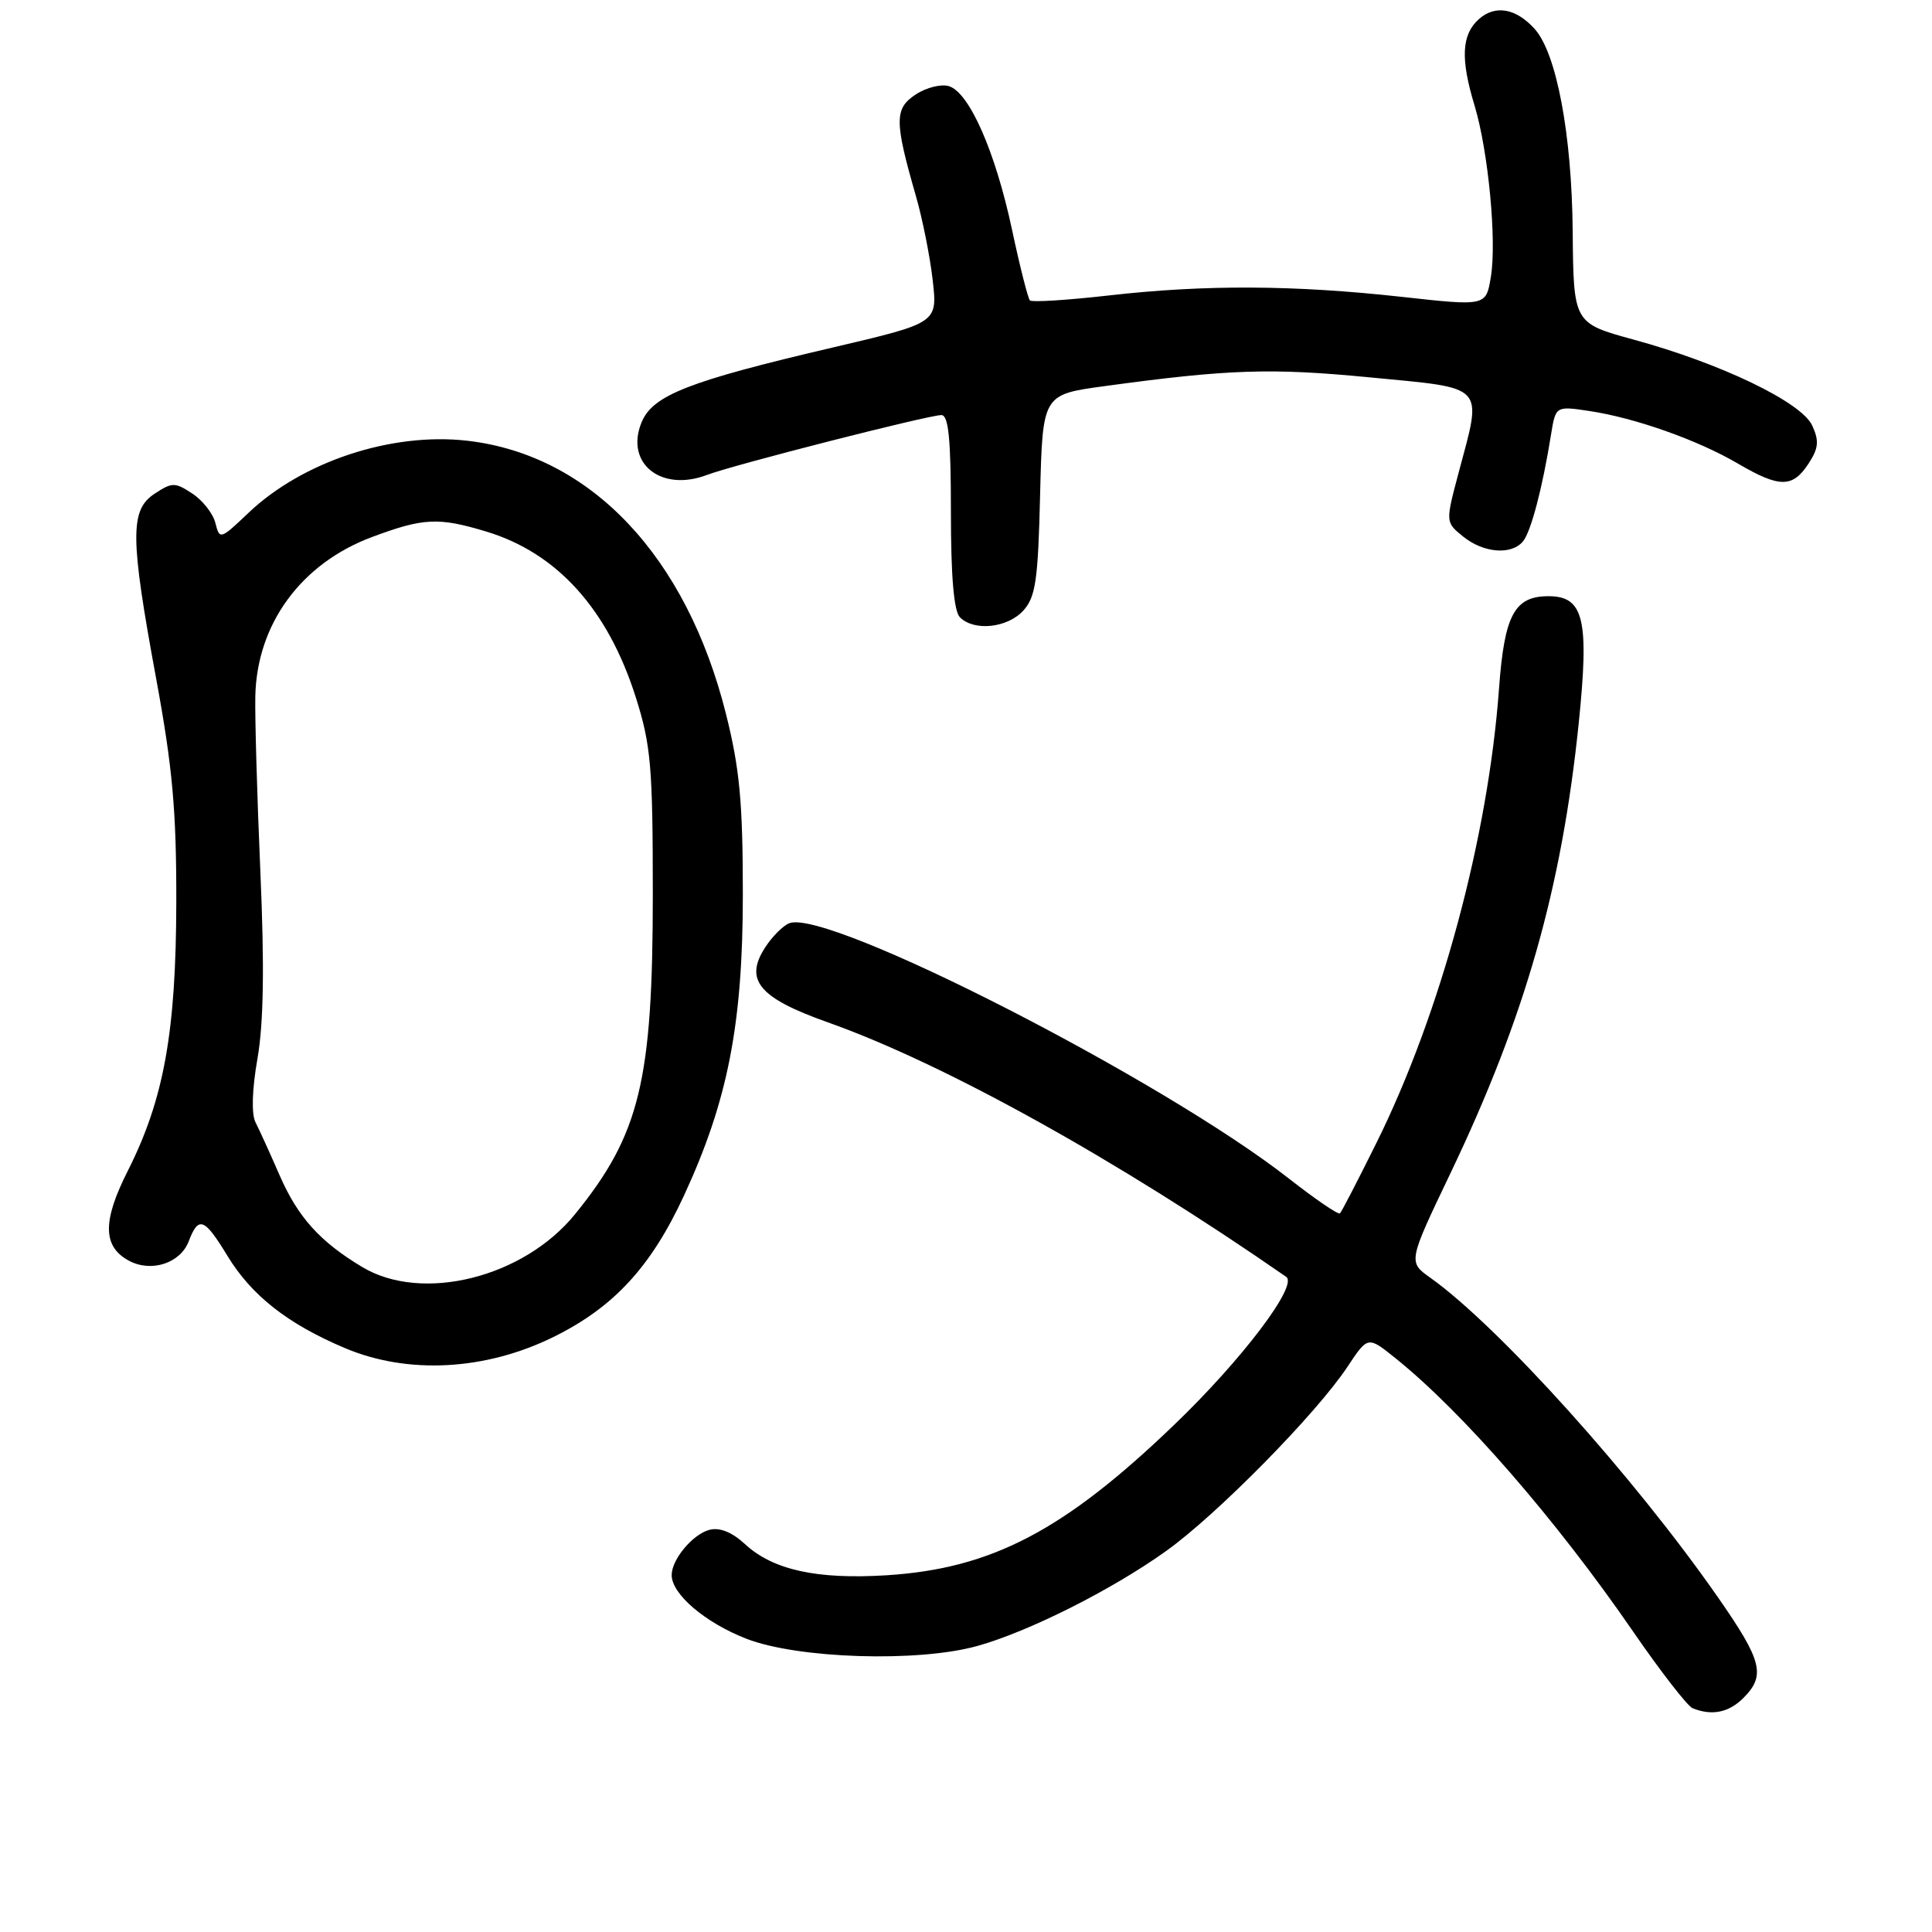 <?xml version="1.0" encoding="UTF-8" standalone="no"?>
<!DOCTYPE svg PUBLIC "-//W3C//DTD SVG 1.1//EN" "http://www.w3.org/Graphics/SVG/1.1/DTD/svg11.dtd" >
<svg xmlns="http://www.w3.org/2000/svg" xmlns:xlink="http://www.w3.org/1999/xlink" version="1.1" viewBox="0 0 256 256">
 <g >
 <path fill="currentColor"
d=" M 231.00 225.00 C 233.99 222.01 233.51 220.09 227.65 211.67 C 216.52 195.68 198.59 175.76 189.54 169.32 C 186.57 167.21 186.57 167.21 192.24 155.36 C 202.09 134.74 206.94 117.71 209.19 95.82 C 210.60 82.06 209.87 79.00 205.18 79.00 C 200.67 79.00 199.34 81.49 198.63 91.22 C 197.19 110.94 190.90 134.27 182.38 151.45 C 179.94 156.37 177.77 160.57 177.55 160.78 C 177.34 160.99 174.32 158.93 170.83 156.20 C 154.09 143.08 109.69 120.37 104.59 122.33 C 103.78 122.64 102.35 124.06 101.42 125.49 C 98.57 129.84 100.54 132.22 109.65 135.45 C 125.09 140.92 148.16 153.73 170.43 169.19 C 172.04 170.31 164.55 180.20 155.53 188.85 C 140.98 202.83 131.37 207.85 117.50 208.73 C 108.24 209.31 102.40 208.03 98.69 204.58 C 96.98 203.01 95.36 202.36 94.01 202.71 C 91.79 203.29 89.00 206.63 89.00 208.71 C 89.00 211.24 93.46 215.03 98.92 217.15 C 105.74 219.79 121.67 220.29 129.50 218.10 C 136.31 216.20 147.26 210.70 154.50 205.53 C 161.22 200.74 174.45 187.30 178.55 181.10 C 181.25 177.03 181.25 177.03 184.87 179.94 C 193.78 187.08 206.17 201.33 216.39 216.18 C 220.05 221.50 223.60 226.07 224.28 226.35 C 226.83 227.38 229.07 226.93 231.00 225.00 Z  M 73.33 177.16 C 81.32 173.23 86.27 167.86 90.64 158.40 C 96.45 145.84 98.43 135.68 98.43 118.50 C 98.43 106.32 98.01 101.83 96.20 94.62 C 90.96 73.69 78.26 60.28 61.92 58.40 C 51.90 57.25 40.07 61.15 32.91 67.97 C 29.19 71.51 29.10 71.53 28.54 69.30 C 28.23 68.05 26.85 66.29 25.48 65.40 C 23.19 63.89 22.81 63.89 20.50 65.41 C 17.20 67.57 17.23 71.16 20.69 89.91 C 22.86 101.67 23.38 107.41 23.36 119.50 C 23.33 136.72 21.73 145.64 16.94 155.13 C 13.55 161.83 13.60 165.18 17.10 167.06 C 20.06 168.64 23.91 167.38 25.01 164.47 C 26.30 161.08 27.08 161.38 30.12 166.38 C 33.32 171.66 38.12 175.43 45.73 178.64 C 54.05 182.15 64.31 181.60 73.33 177.16 Z  M 135.60 80.90 C 137.23 79.10 137.55 76.89 137.82 65.54 C 138.15 52.28 138.15 52.28 146.32 51.17 C 162.80 48.92 168.39 48.73 181.57 50.01 C 197.07 51.50 196.43 50.81 193.26 62.69 C 191.53 69.20 191.53 69.20 193.88 71.10 C 196.57 73.28 200.27 73.58 201.80 71.74 C 202.86 70.46 204.38 64.68 205.51 57.65 C 206.13 53.79 206.13 53.79 210.60 54.46 C 216.66 55.37 224.97 58.31 230.29 61.43 C 235.79 64.65 237.52 64.66 239.62 61.46 C 240.97 59.40 241.07 58.44 240.13 56.39 C 238.72 53.30 228.05 48.16 216.50 45.01 C 208.50 42.82 208.50 42.82 208.39 30.66 C 208.28 17.80 206.25 7.04 203.34 3.82 C 200.85 1.07 198.09 0.61 195.93 2.56 C 193.66 4.62 193.51 7.81 195.39 14.00 C 197.21 20.02 198.35 31.99 197.54 36.73 C 196.90 40.57 196.90 40.57 185.70 39.33 C 171.43 37.76 159.70 37.70 147.01 39.14 C 141.48 39.77 136.74 40.07 136.47 39.81 C 136.21 39.54 135.13 35.29 134.08 30.35 C 131.88 20.08 128.45 12.28 125.75 11.42 C 124.74 11.10 122.75 11.59 121.35 12.51 C 118.50 14.37 118.50 16.04 121.37 26.00 C 122.24 29.02 123.24 34.04 123.59 37.15 C 124.23 42.79 124.23 42.79 110.37 46.04 C 91.25 50.51 86.51 52.36 85.02 55.94 C 82.77 61.37 87.58 65.25 93.68 62.93 C 97.18 61.60 123.03 55.00 124.74 55.00 C 125.69 55.00 126.00 58.19 126.00 67.80 C 126.00 76.42 126.39 80.99 127.20 81.80 C 129.08 83.68 133.50 83.21 135.60 80.90 Z  M 48.00 167.89 C 42.39 164.53 39.46 161.27 37.04 155.71 C 35.79 152.84 34.36 149.70 33.86 148.72 C 33.30 147.62 33.39 144.41 34.12 140.24 C 34.93 135.57 35.05 128.07 34.50 115.52 C 34.07 105.61 33.77 95.15 33.83 92.27 C 34.03 82.68 39.90 74.67 49.29 71.16 C 56.09 68.62 58.09 68.52 64.39 70.42 C 73.81 73.25 80.55 80.72 84.25 92.41 C 86.25 98.72 86.50 101.58 86.50 118.50 C 86.50 143.22 84.78 150.31 76.21 160.87 C 69.37 169.31 55.94 172.65 48.00 167.89 Z "/>
</g>
</svg>